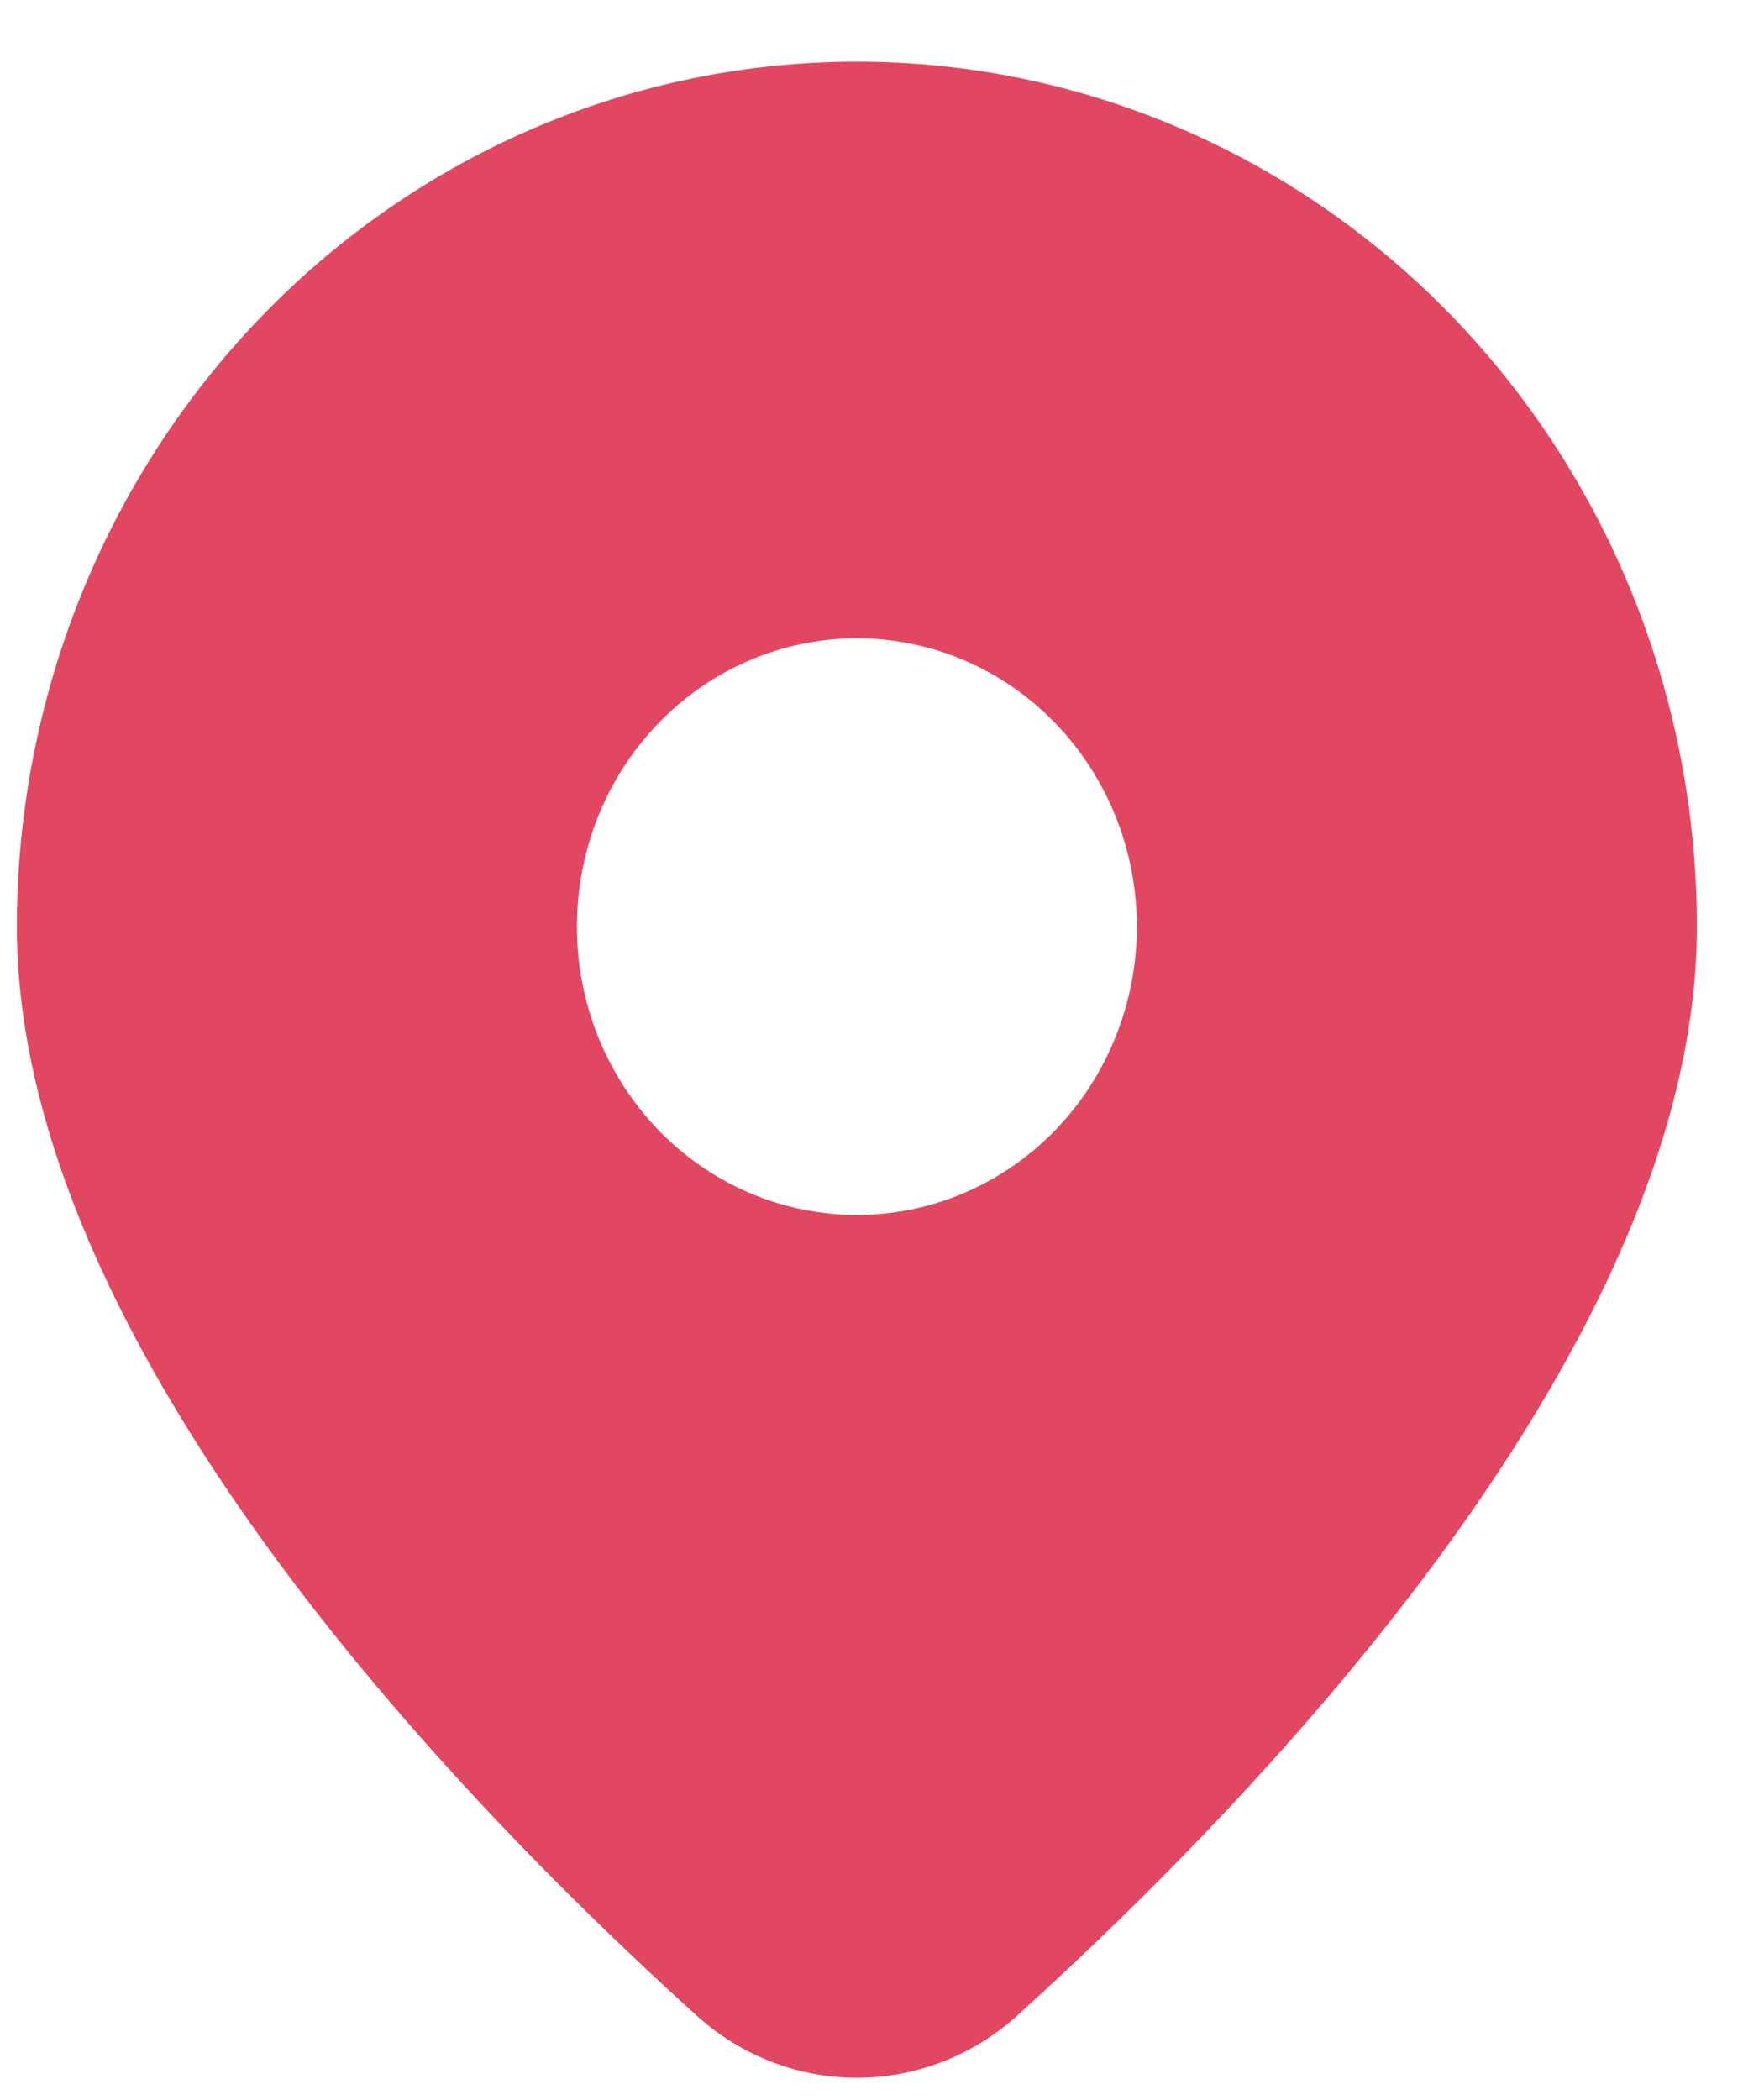 <svg width="21" height="25" viewBox="0 0 21 25" fill="none" xmlns="http://www.w3.org/2000/svg">
<path d="M12.128 23.977C15.033 21.345 20.201 15.966 20.201 11.031C20.201 8.3 19.148 5.681 17.272 3.75C15.397 1.819 12.853 0.734 10.201 0.734C7.549 0.734 5.005 1.819 3.13 3.75C1.255 5.681 0.201 8.3 0.201 11.031C0.201 15.966 5.368 21.345 8.275 23.977C8.805 24.465 9.491 24.734 10.201 24.734C10.912 24.734 11.598 24.465 12.128 23.977ZM6.868 11.031C6.868 10.12 7.219 9.247 7.844 8.604C8.469 7.96 9.317 7.598 10.201 7.598C11.085 7.598 11.933 7.96 12.558 8.604C13.183 9.247 13.534 10.12 13.534 11.031C13.534 11.941 13.183 12.814 12.558 13.458C11.933 14.101 11.085 14.463 10.201 14.463C9.317 14.463 8.469 14.101 7.844 13.458C7.219 12.814 6.868 11.941 6.868 11.031Z" fill="#E14761"/>
</svg>
